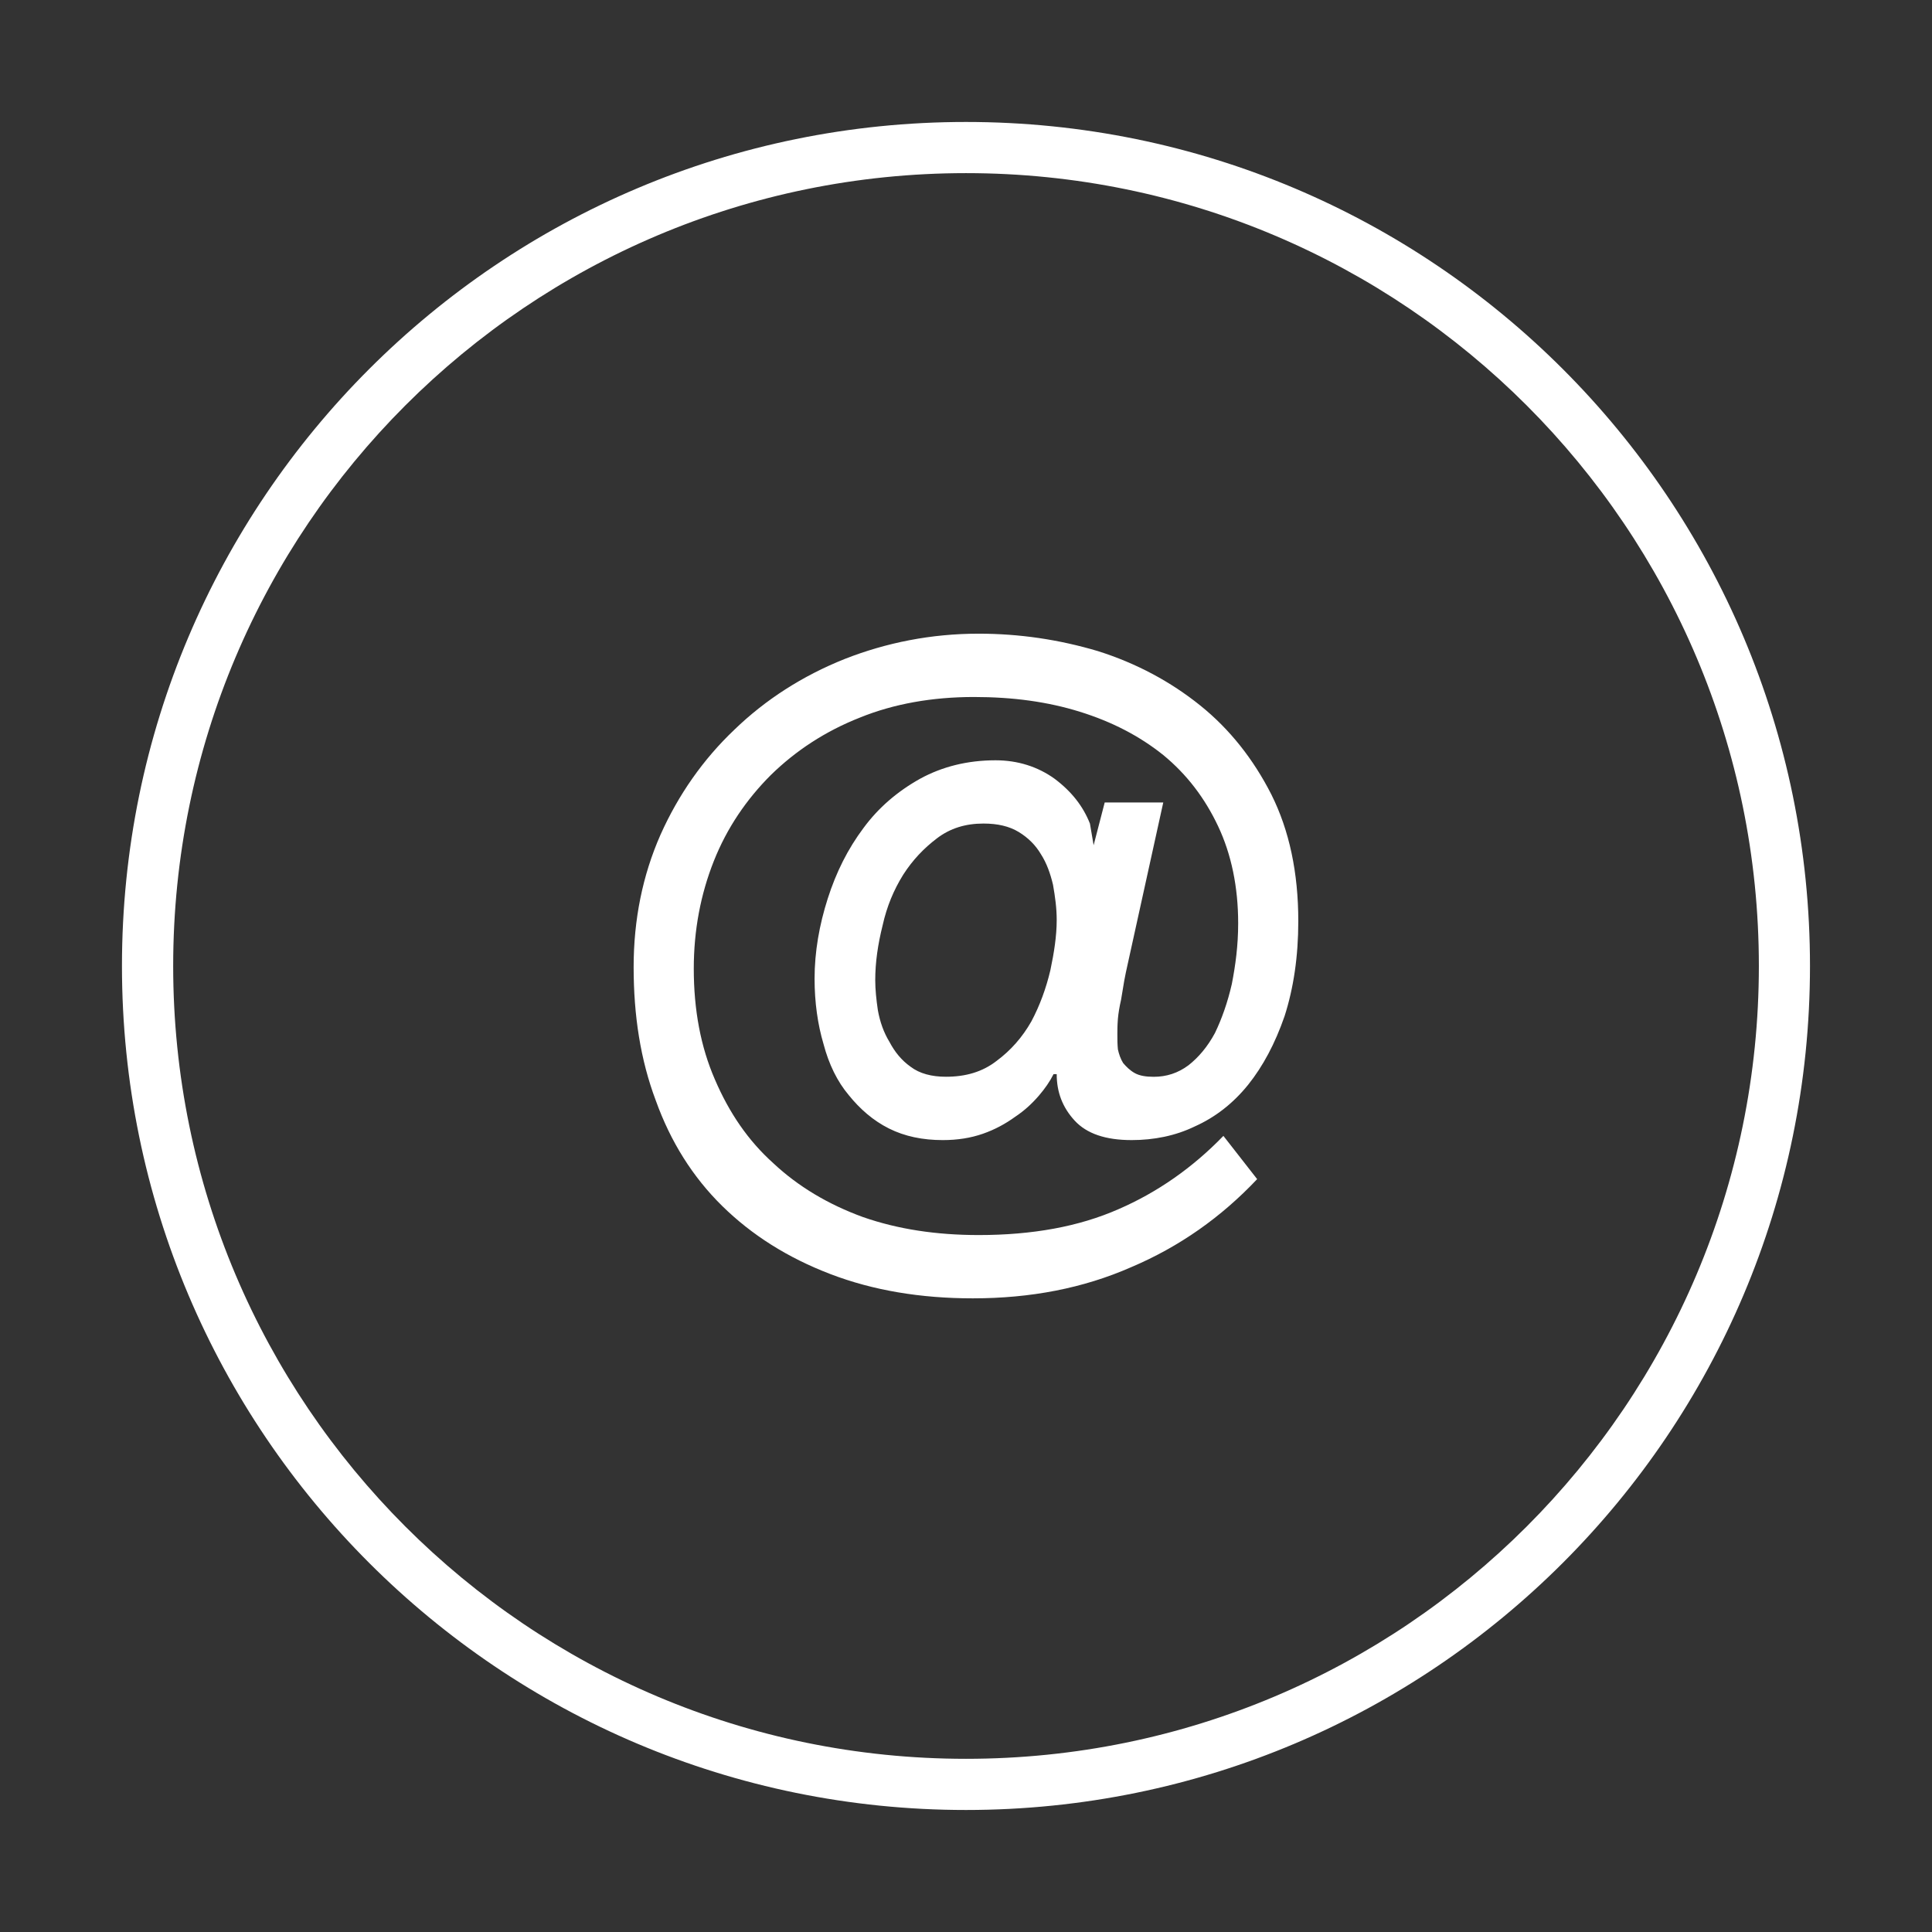 <?xml version="1.0" encoding="utf-8"?>
<!-- Generator: Adobe Illustrator 16.0.0, SVG Export Plug-In . SVG Version: 6.00 Build 0)  -->
<!DOCTYPE svg PUBLIC "-//W3C//DTD SVG 1.1//EN" "http://www.w3.org/Graphics/SVG/1.1/DTD/svg11.dtd">
<svg version="1.1" id="Layer_1" xmlns="http://www.w3.org/2000/svg" xmlns:xlink="http://www.w3.org/1999/xlink" x="0px" y="0px"
	 width="36.625px" height="36.625px" viewBox="0 0 36.625 36.625" enable-background="new 0 0 36.625 36.625" xml:space="preserve">
<rect x="0" y="0" width="36.625" height="36.625" fill="#333333" stroke="none"/>
<path fill-rule="evenodd" clip-rule="evenodd" fill="#FFFFFF" d="M2.312,18.312c0,8.84,7.16,16,16,16s16-7.16,16-16s-7.16-16-16-16
	S2.312,9.473,2.312,18.312z M3.283,18.312c0-8.3,6.73-15.03,15.03-15.03s15.03,6.73,15.03,15.03s-6.73,15.03-15.03,15.03
	S3.283,26.612,3.283,18.312z"/>
<path fill-rule="evenodd" clip-rule="evenodd" fill="#FFFFFF" d="M23.192,21.533c-0.58,0.6-1.25,1.07-1.99,1.39
	c-0.75,0.33-1.63,0.49-2.65,0.49c-0.8,0-1.53-0.11-2.19-0.34c-0.66-0.24-1.23-0.58-1.7-1.02c-0.48-0.43-0.84-0.96-1.11-1.59
	c-0.27-0.62-0.4-1.32-0.4-2.1c0-0.73,0.13-1.41,0.38-2.04c0.25-0.63,0.62-1.17,1.08-1.63c0.47-0.46,1.03-0.83,1.69-1.09
	c0.64-0.26,1.37-0.39,2.16-0.39c0.74,0,1.4,0.09,2.01,0.28c0.61,0.19,1.13,0.46,1.58,0.82c0.45,0.37,0.79,0.82,1.04,1.35
	c0.25,0.53,0.38,1.15,0.38,1.84c0,0.42-0.05,0.79-0.12,1.15c-0.08,0.35-0.19,0.66-0.32,0.93c-0.14,0.26-0.31,0.46-0.5,0.61
	c-0.2,0.15-0.42,0.22-0.66,0.22c-0.15,0-0.27-0.02-0.36-0.07c-0.09-0.05-0.16-0.12-0.22-0.19c-0.05-0.08-0.08-0.17-0.1-0.26
	c-0.01-0.1-0.01-0.19-0.01-0.29c0-0.07,0-0.16,0.01-0.29c0.01-0.11,0.03-0.23,0.06-0.36l0.06-0.36c0.02-0.11,0.04-0.2,0.06-0.29
	l0.68-3.09h-1.11l-0.21,0.81l-0.07-0.41c-0.13-0.33-0.35-0.61-0.67-0.85c-0.32-0.23-0.7-0.35-1.12-0.35c-0.53,0-1.01,0.12-1.43,0.35
	c-0.43,0.24-0.79,0.55-1.07,0.93c-0.3,0.4-0.52,0.84-0.68,1.34c-0.16,0.5-0.25,1.01-0.25,1.52c0,0.45,0.06,0.87,0.17,1.24
	c0.1,0.38,0.26,0.71,0.48,0.97c0.21,0.26,0.46,0.48,0.76,0.63s0.64,0.22,1.02,0.22c0.28,0,0.53-0.04,0.76-0.12
	c0.23-0.08,0.43-0.19,0.61-0.32c0.18-0.12,0.32-0.25,0.45-0.4c0.12-0.14,0.21-0.27,0.28-0.41h0.06c0,0.34,0.11,0.63,0.34,0.88
	s0.59,0.37,1.08,0.37c0.42,0,0.83-0.08,1.2-0.26c0.38-0.17,0.72-0.43,1.01-0.79c0.28-0.35,0.51-0.78,0.69-1.3
	c0.17-0.53,0.26-1.13,0.26-1.8c0-0.92-0.17-1.72-0.51-2.4c-0.34-0.67-0.79-1.24-1.35-1.69c-0.56-0.45-1.21-0.8-1.94-1.03
	c-0.74-0.22-1.49-0.33-2.26-0.33c-0.9,0-1.75,0.17-2.54,0.48c-0.8,0.32-1.5,0.77-2.09,1.34c-0.59,0.56-1.06,1.23-1.4,1.99
	c-0.34,0.77-0.51,1.61-0.51,2.51c0,0.92,0.13,1.76,0.42,2.53c0.28,0.78,0.7,1.45,1.26,2c0.56,0.55,1.24,0.98,2.05,1.29
	s1.71,0.46,2.7,0.46c1.09,0,2.09-0.19,3-0.59c0.92-0.39,1.71-0.95,2.39-1.67L23.192,21.533z M19.312,15.772
	c0.18,0.11,0.32,0.25,0.42,0.42c0.11,0.17,0.18,0.37,0.23,0.58c0.04,0.23,0.07,0.44,0.07,0.67c0,0.3-0.05,0.62-0.12,0.95
	c-0.08,0.34-0.2,0.67-0.36,0.97c-0.17,0.3-0.39,0.55-0.66,0.75c-0.27,0.21-0.59,0.3-0.96,0.3c-0.27,0-0.5-0.06-0.67-0.19
	c-0.17-0.12-0.3-0.28-0.4-0.47c-0.11-0.18-0.18-0.38-0.22-0.6c-0.03-0.2-0.05-0.4-0.05-0.57c0-0.34,0.05-0.68,0.14-1.04
	c0.08-0.36,0.21-0.67,0.39-0.96c0.18-0.28,0.39-0.5,0.64-0.69s0.54-0.28,0.88-0.28C18.913,15.612,19.132,15.663,19.312,15.772z"/>
</svg>
